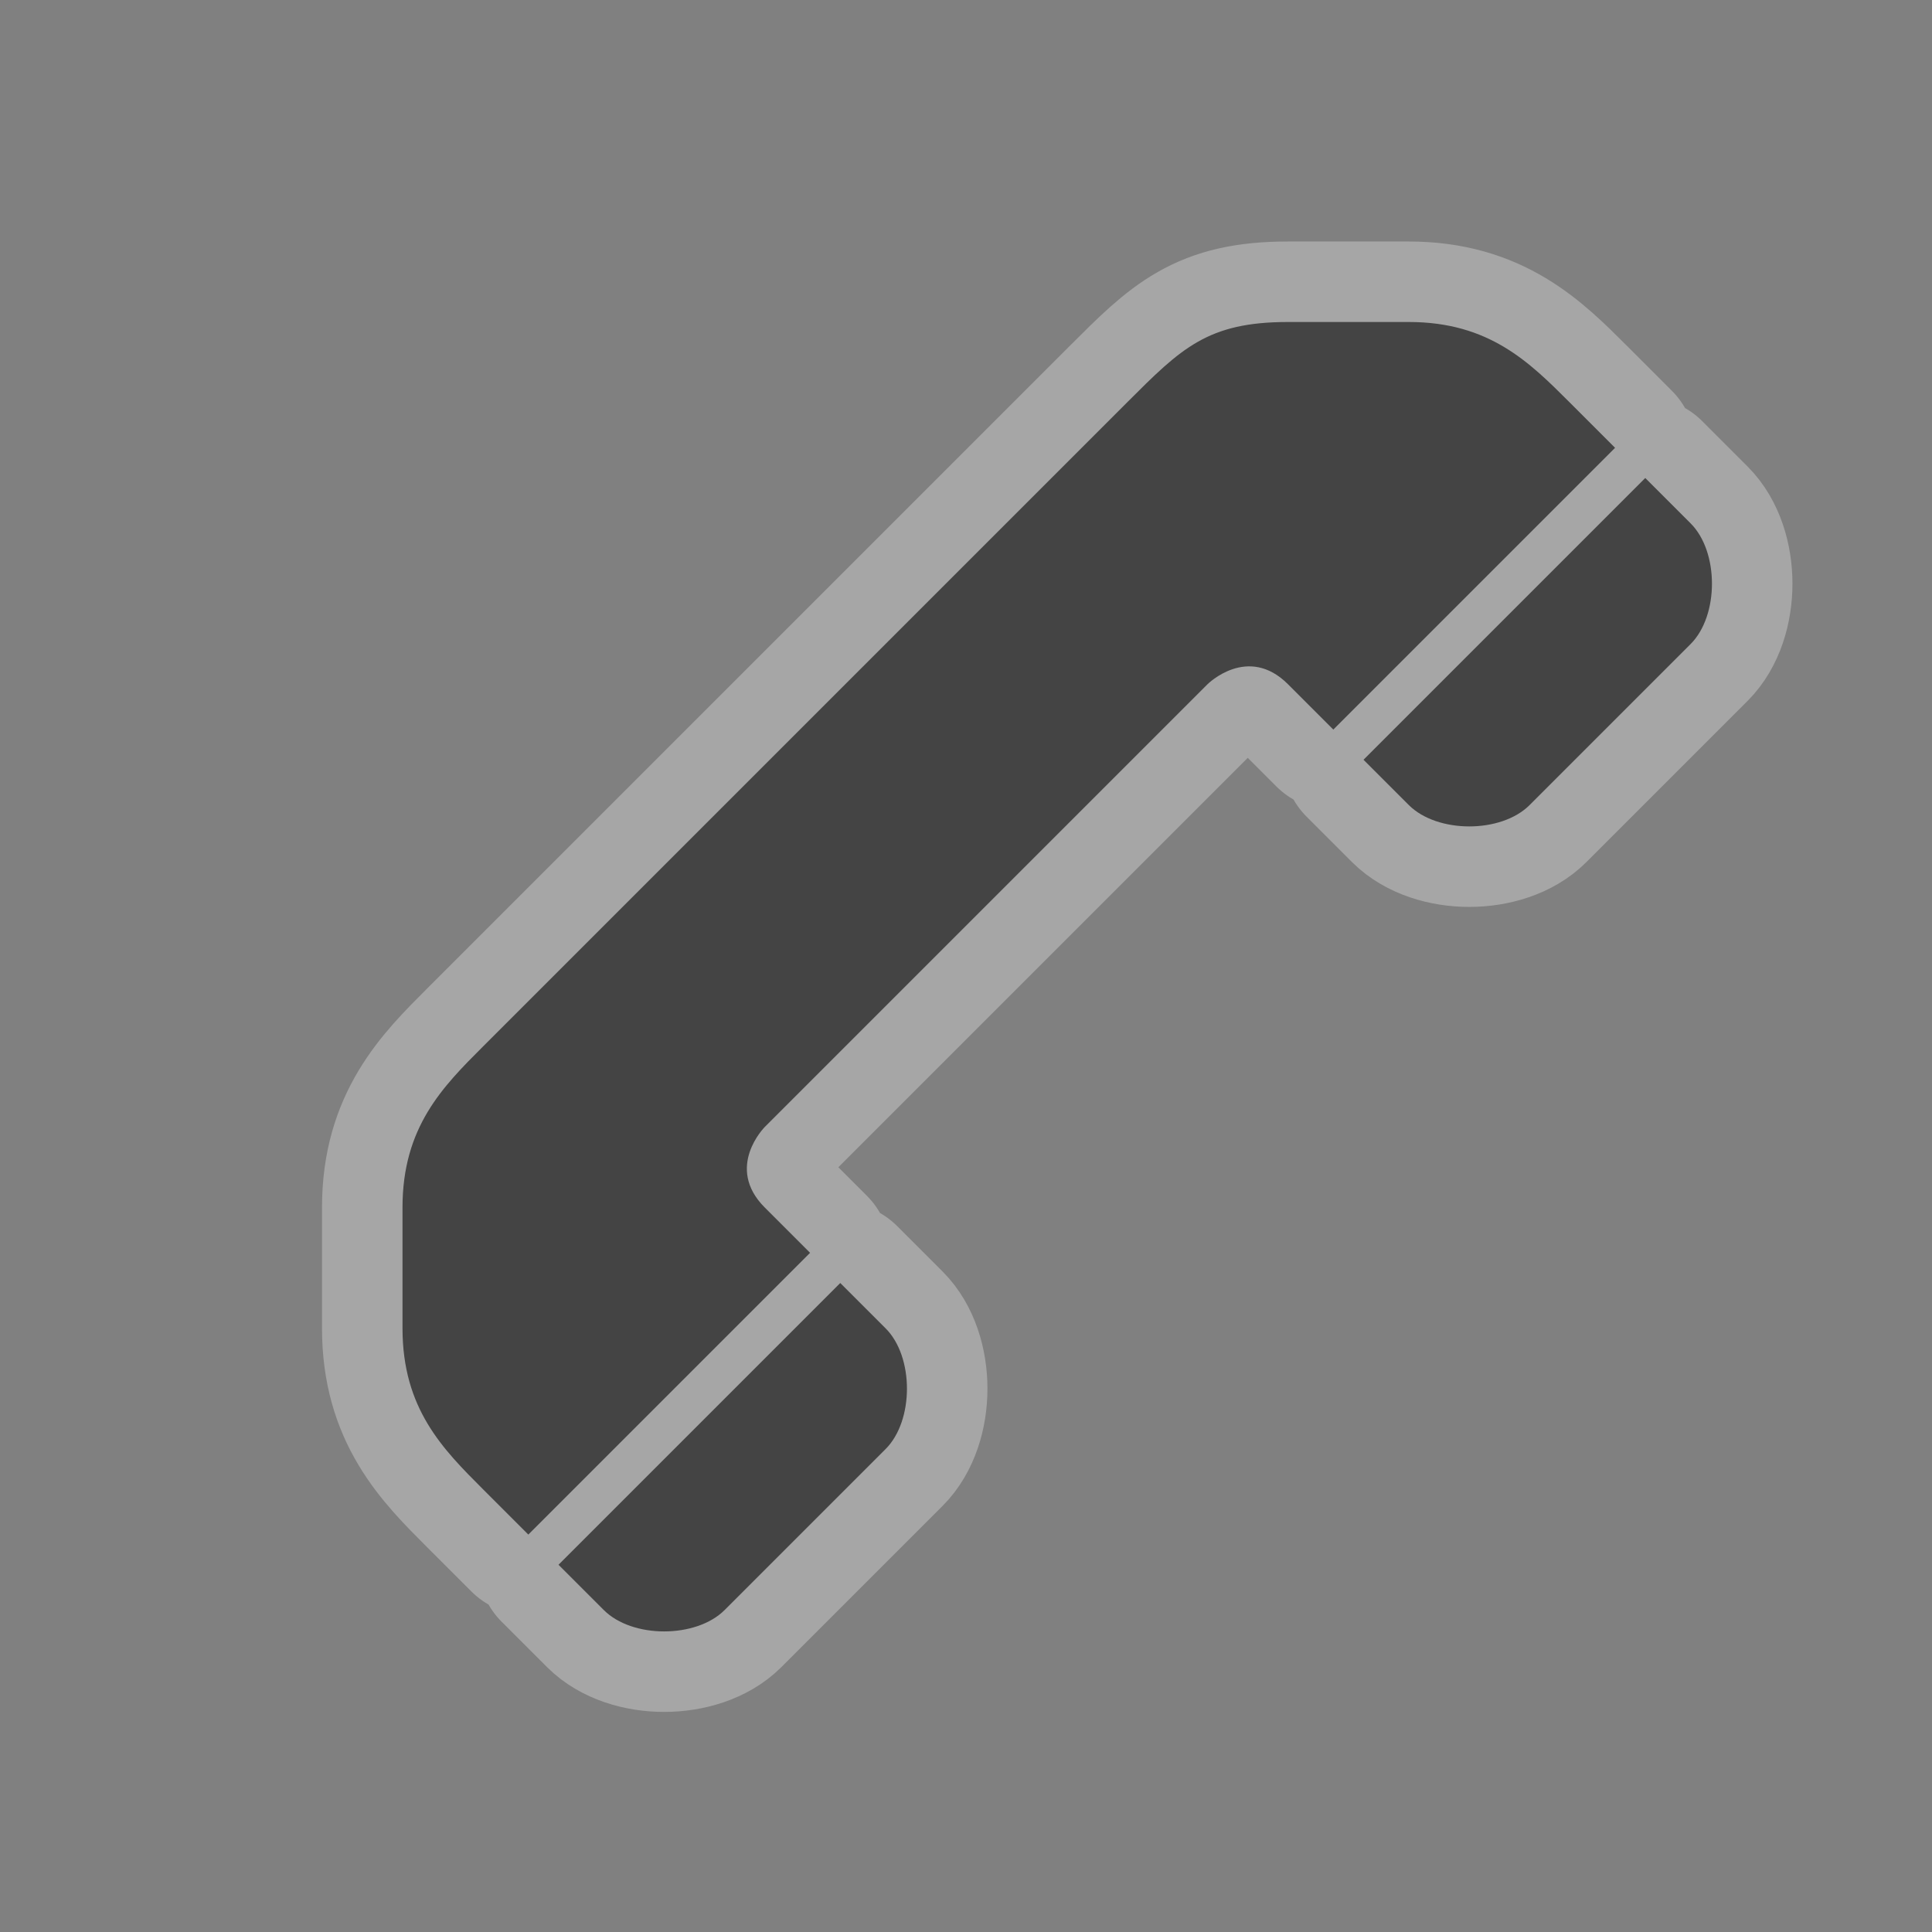 <svg xmlns="http://www.w3.org/2000/svg" viewBox="0 0 24 24"><rect x="0" y="0" width="24" height="24" fill="#808080" stroke="none"/><g transform="translate(-320-1314.36)" color="#000"><path d="m336 1318.36c-1 0-1.326.326-2 1l-8 8c-.5.5-1 1-1 2 0 .833 0 1 0 1.5 0 1 .5 1.5 1 2l.563.563 3.5-3.5-.563-.563c-.5-.5 0-1 0-1l5.5-5.5c0 0 .5-.5 1 0l.563.563 3.5-3.5c0 0-.375-.375-.563-.563-.5-.5-1-1-2-1-.5 0-1.5 0-1.5 0zm4.438 1.938l-3.5 3.5.563.563c.354.353 1.146.354 1.5 0l2-2c.354-.354.354-1.147 0-1.5zm-10 10l-3.5 3.5.563.563c.354.354 1.146.353 1.5 0l2-2c.354-.354.354-1.147 0-1.5z" opacity=".3" fill="none" stroke="#fff" stroke-linejoin="round" stroke-linecap="round" stroke-width="2"/><path d="m336 1318.36c-1 0-1.326.326-2 1l-8 8c-.5.5-1 1-1 2 0 .833 0 1 0 1.5 0 1 .5 1.5 1 2l.563.563 3.5-3.5-.563-.563c-.5-.5 0-1 0-1l5.5-5.5c0 0 .5-.5 1 0l.563.563 3.5-3.5c0 0-.375-.375-.563-.563-.5-.5-1-1-2-1-.5 0-1.5 0-1.5 0m4.438 1.938l-3.5 3.5.563.563c.354.353 1.146.354 1.5 0l2-2c.354-.354.354-1.147 0-1.5zm-10 10l-3.5 3.5.563.563c.354.354 1.146.353 1.5 0l2-2c.354-.354.354-1.147 0-1.5z" fill="#444"/></g></svg>